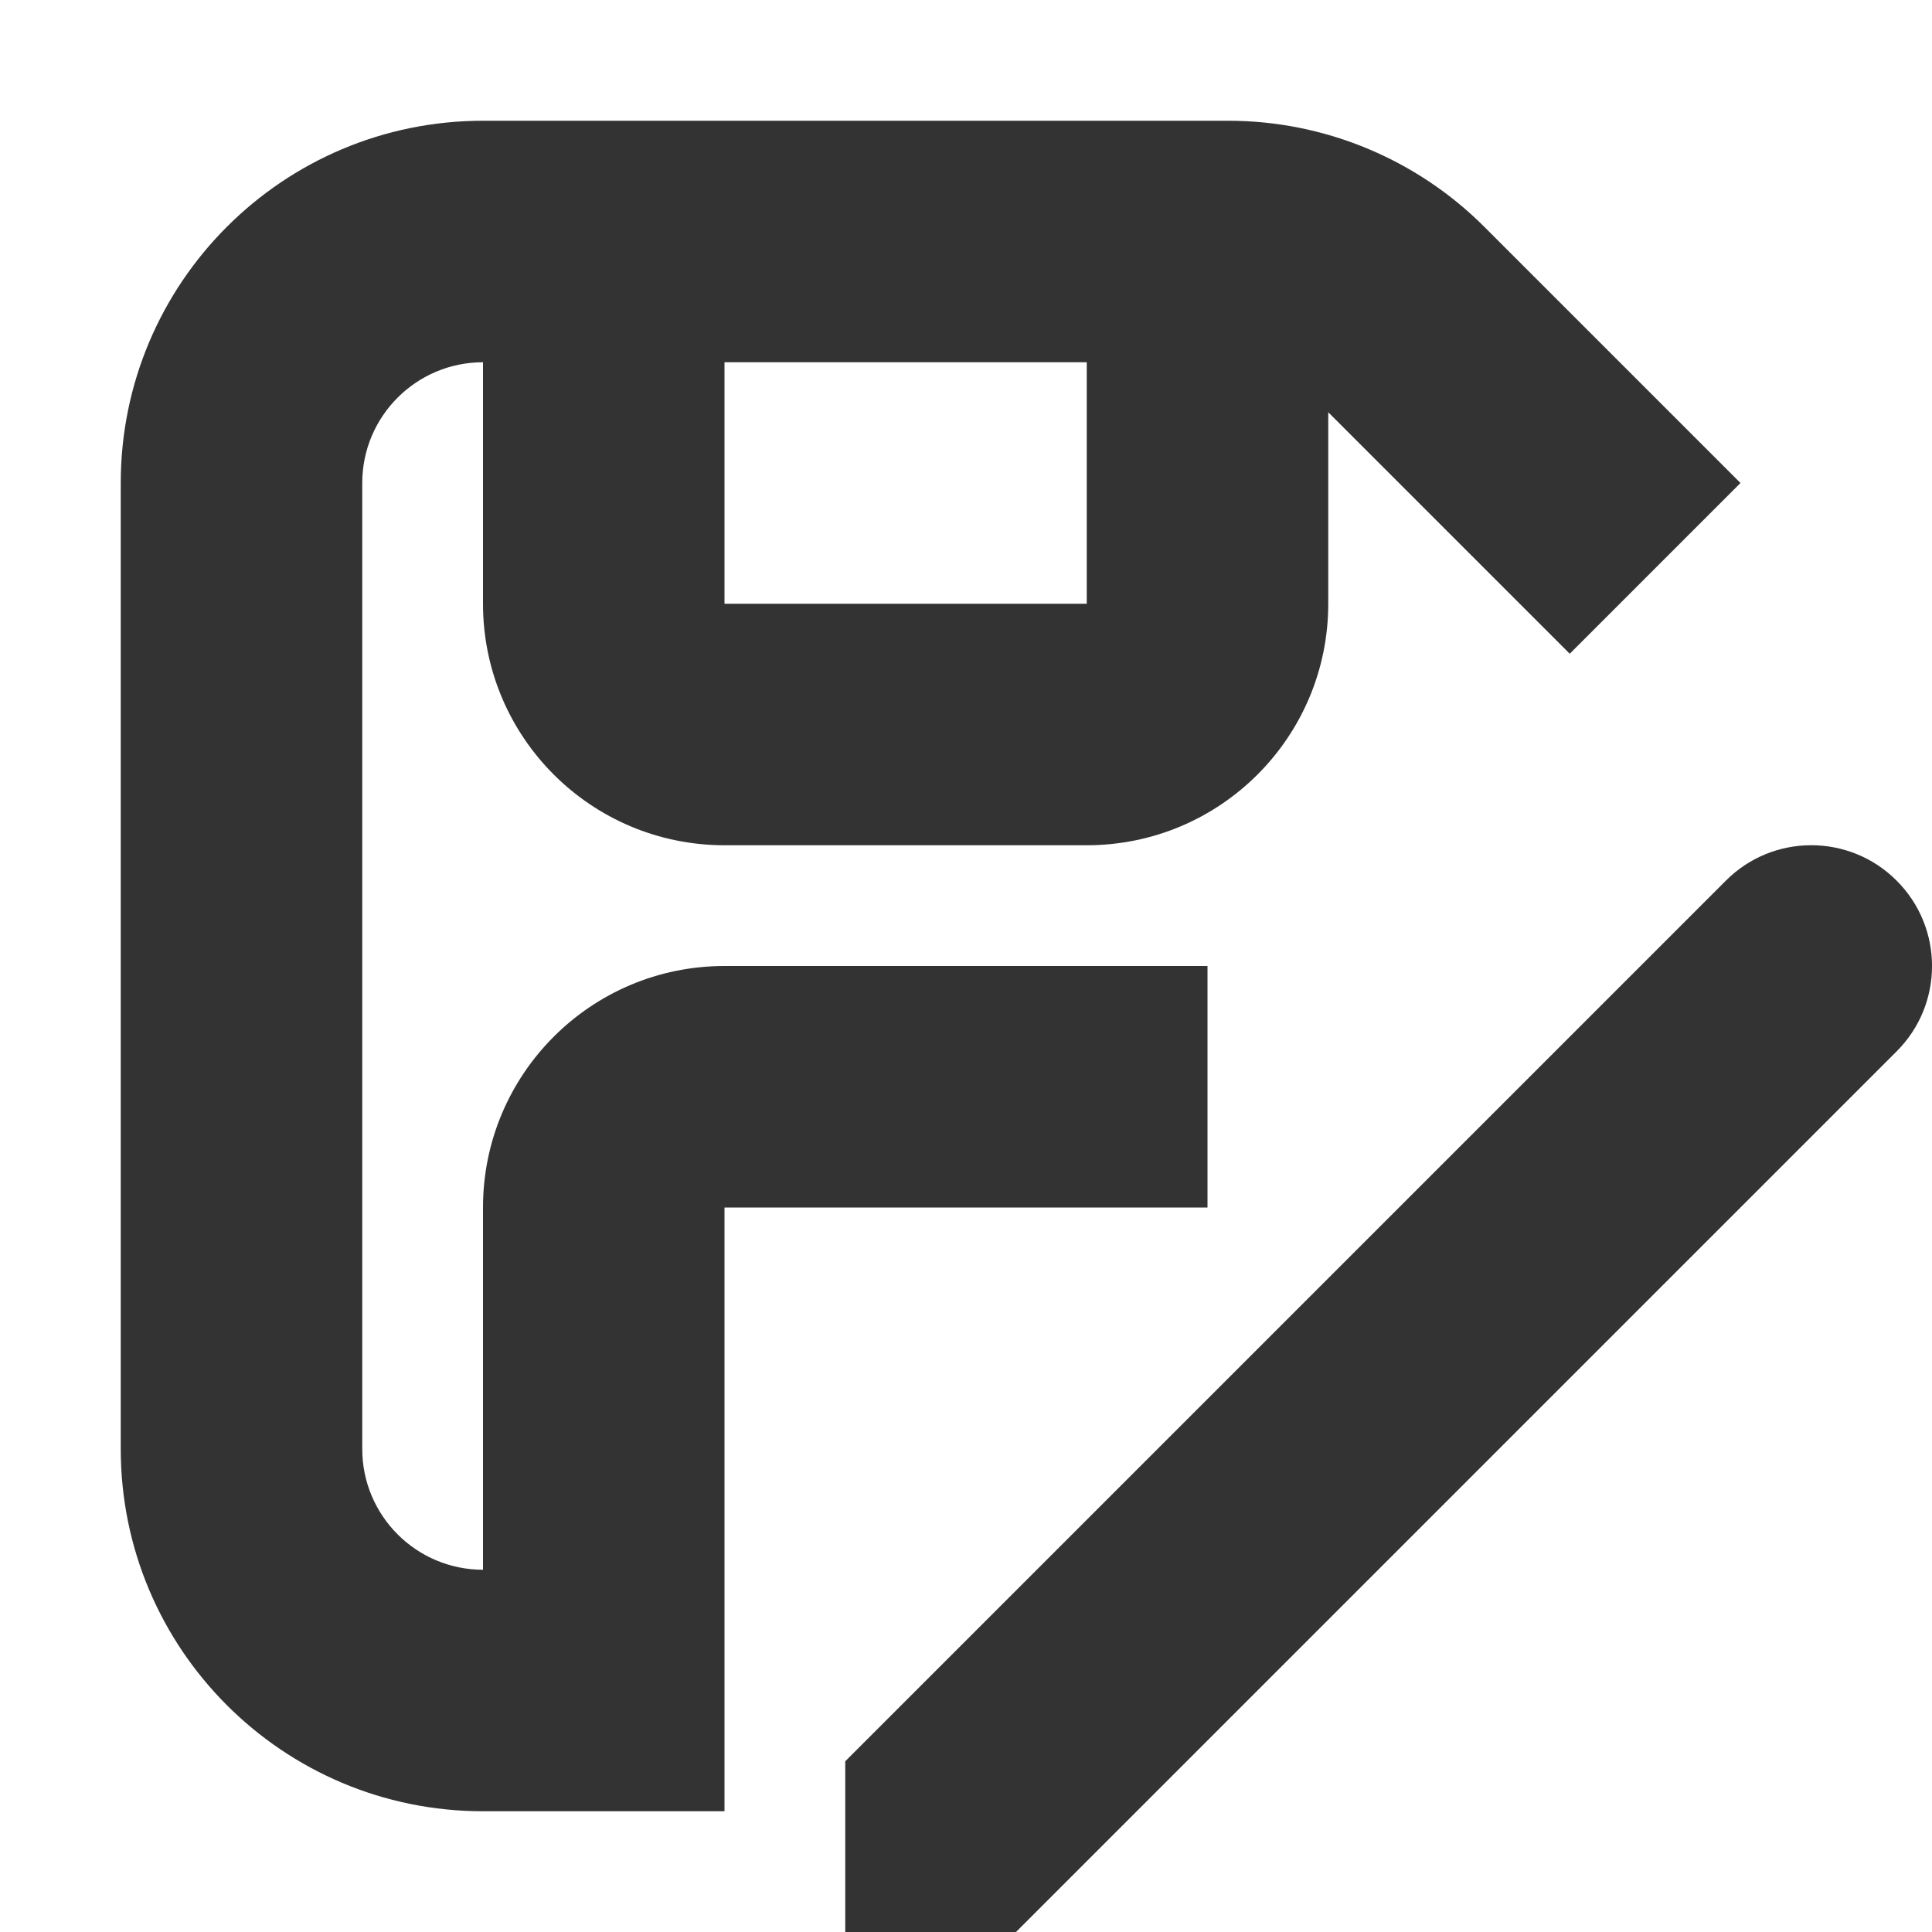 <svg width="16" height="16" viewBox="0 0 16 16" fill="none" xmlns="http://www.w3.org/2000/svg">
<g id="legacy / save-as / 2px">
<g id="icon">
<path fill-rule="evenodd" clip-rule="evenodd" d="M1 4C1 2.343 2.343 1 4 1H10.172C10.967 1 11.73 1.316 12.293 1.879L14.414 4L13 5.414L11 3.414V5C11 6.105 10.105 7 9 7H6C4.895 7 4 6.105 4 5V3C3.448 3 3 3.448 3 4V12C3 12.552 3.448 13 4 13V10C4 8.895 4.895 8 6 8H10V10H6V15H4C2.343 15 1 13.657 1 12V4ZM6 3V5H9V3H6Z" fill="#333333"/>
<path fill-rule="evenodd" clip-rule="evenodd" d="M15.707 7.293C16.098 7.683 16.098 8.317 15.707 8.707L8.414 16H7V14.586L14.293 7.293C14.683 6.902 15.317 6.902 15.707 7.293Z" fill="#333333"/>
</g>
</g>
</svg>
